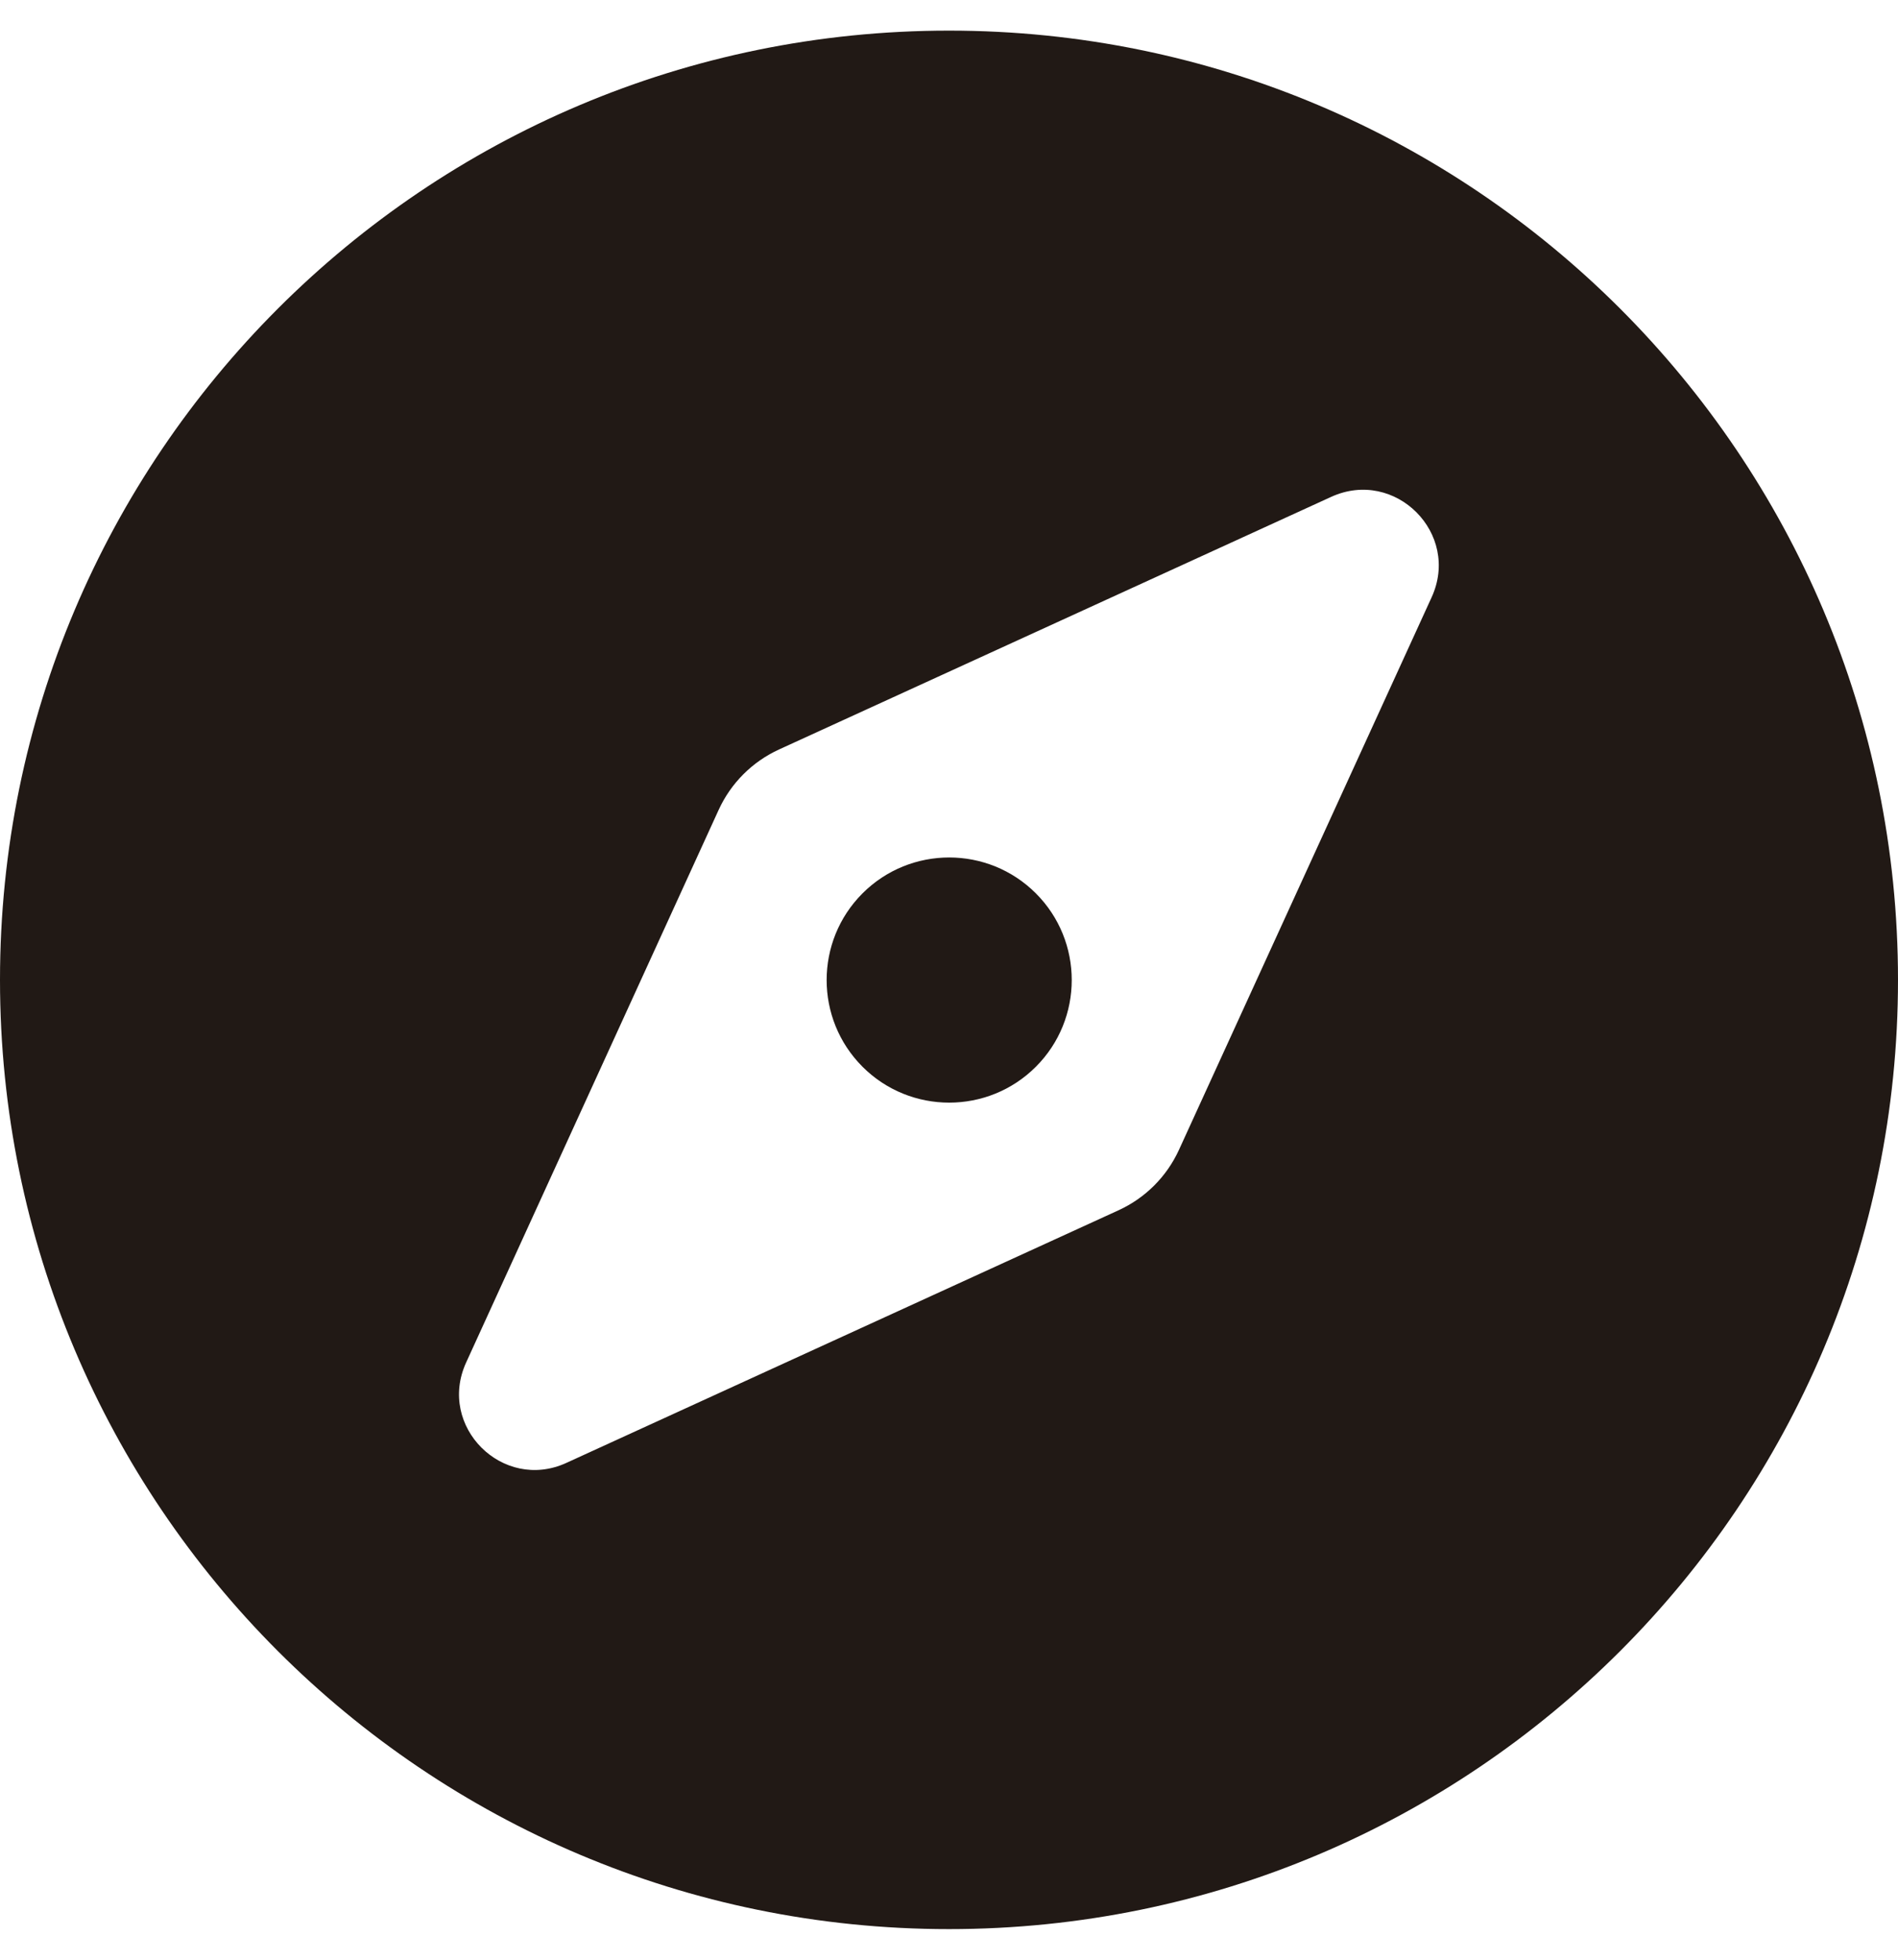 <?xml version="1.0" encoding="utf-8"?>
<!-- Generator: Adobe Illustrator 22.1.0, SVG Export Plug-In . SVG Version: 6.00 Build 0)  -->
<svg version="1.1" id="Capa_1" focusable="false" xmlns="http://www.w3.org/2000/svg" xmlns:xlink="http://www.w3.org/1999/xlink"
	 x="0px" y="0px" viewBox="0 0 496 512" style="enable-background:new 0 0 496 512;" xml:space="preserve">
<style type="text/css">
	.st0{fill:#211915;}
</style>
<path class="st0" d="M225.4,233.4c-12.5,12.5-12.5,32.8,0,45.3c12.5,12.5,32.8,12.5,45.3,0c12.5-12.5,12.5-32.8,0-45.3
	S237.9,220.9,225.4,233.4z M248,8C111,8,0,119,0,256s111,248,248,248s248-111,248-248S385,8,248,8z M374.1,156.1l-66,144.3
	c-3.2,7-8.8,12.6-15.8,15.8l-144.3,66c-16.6,7.6-33.8-9.5-26.2-26.2l66-144.4c3.2-7,8.8-12.6,15.8-15.8l144.3-66
	C364.6,122.2,381.8,139.4,374.1,156.1L374.1,156.1z"/>
</svg>
